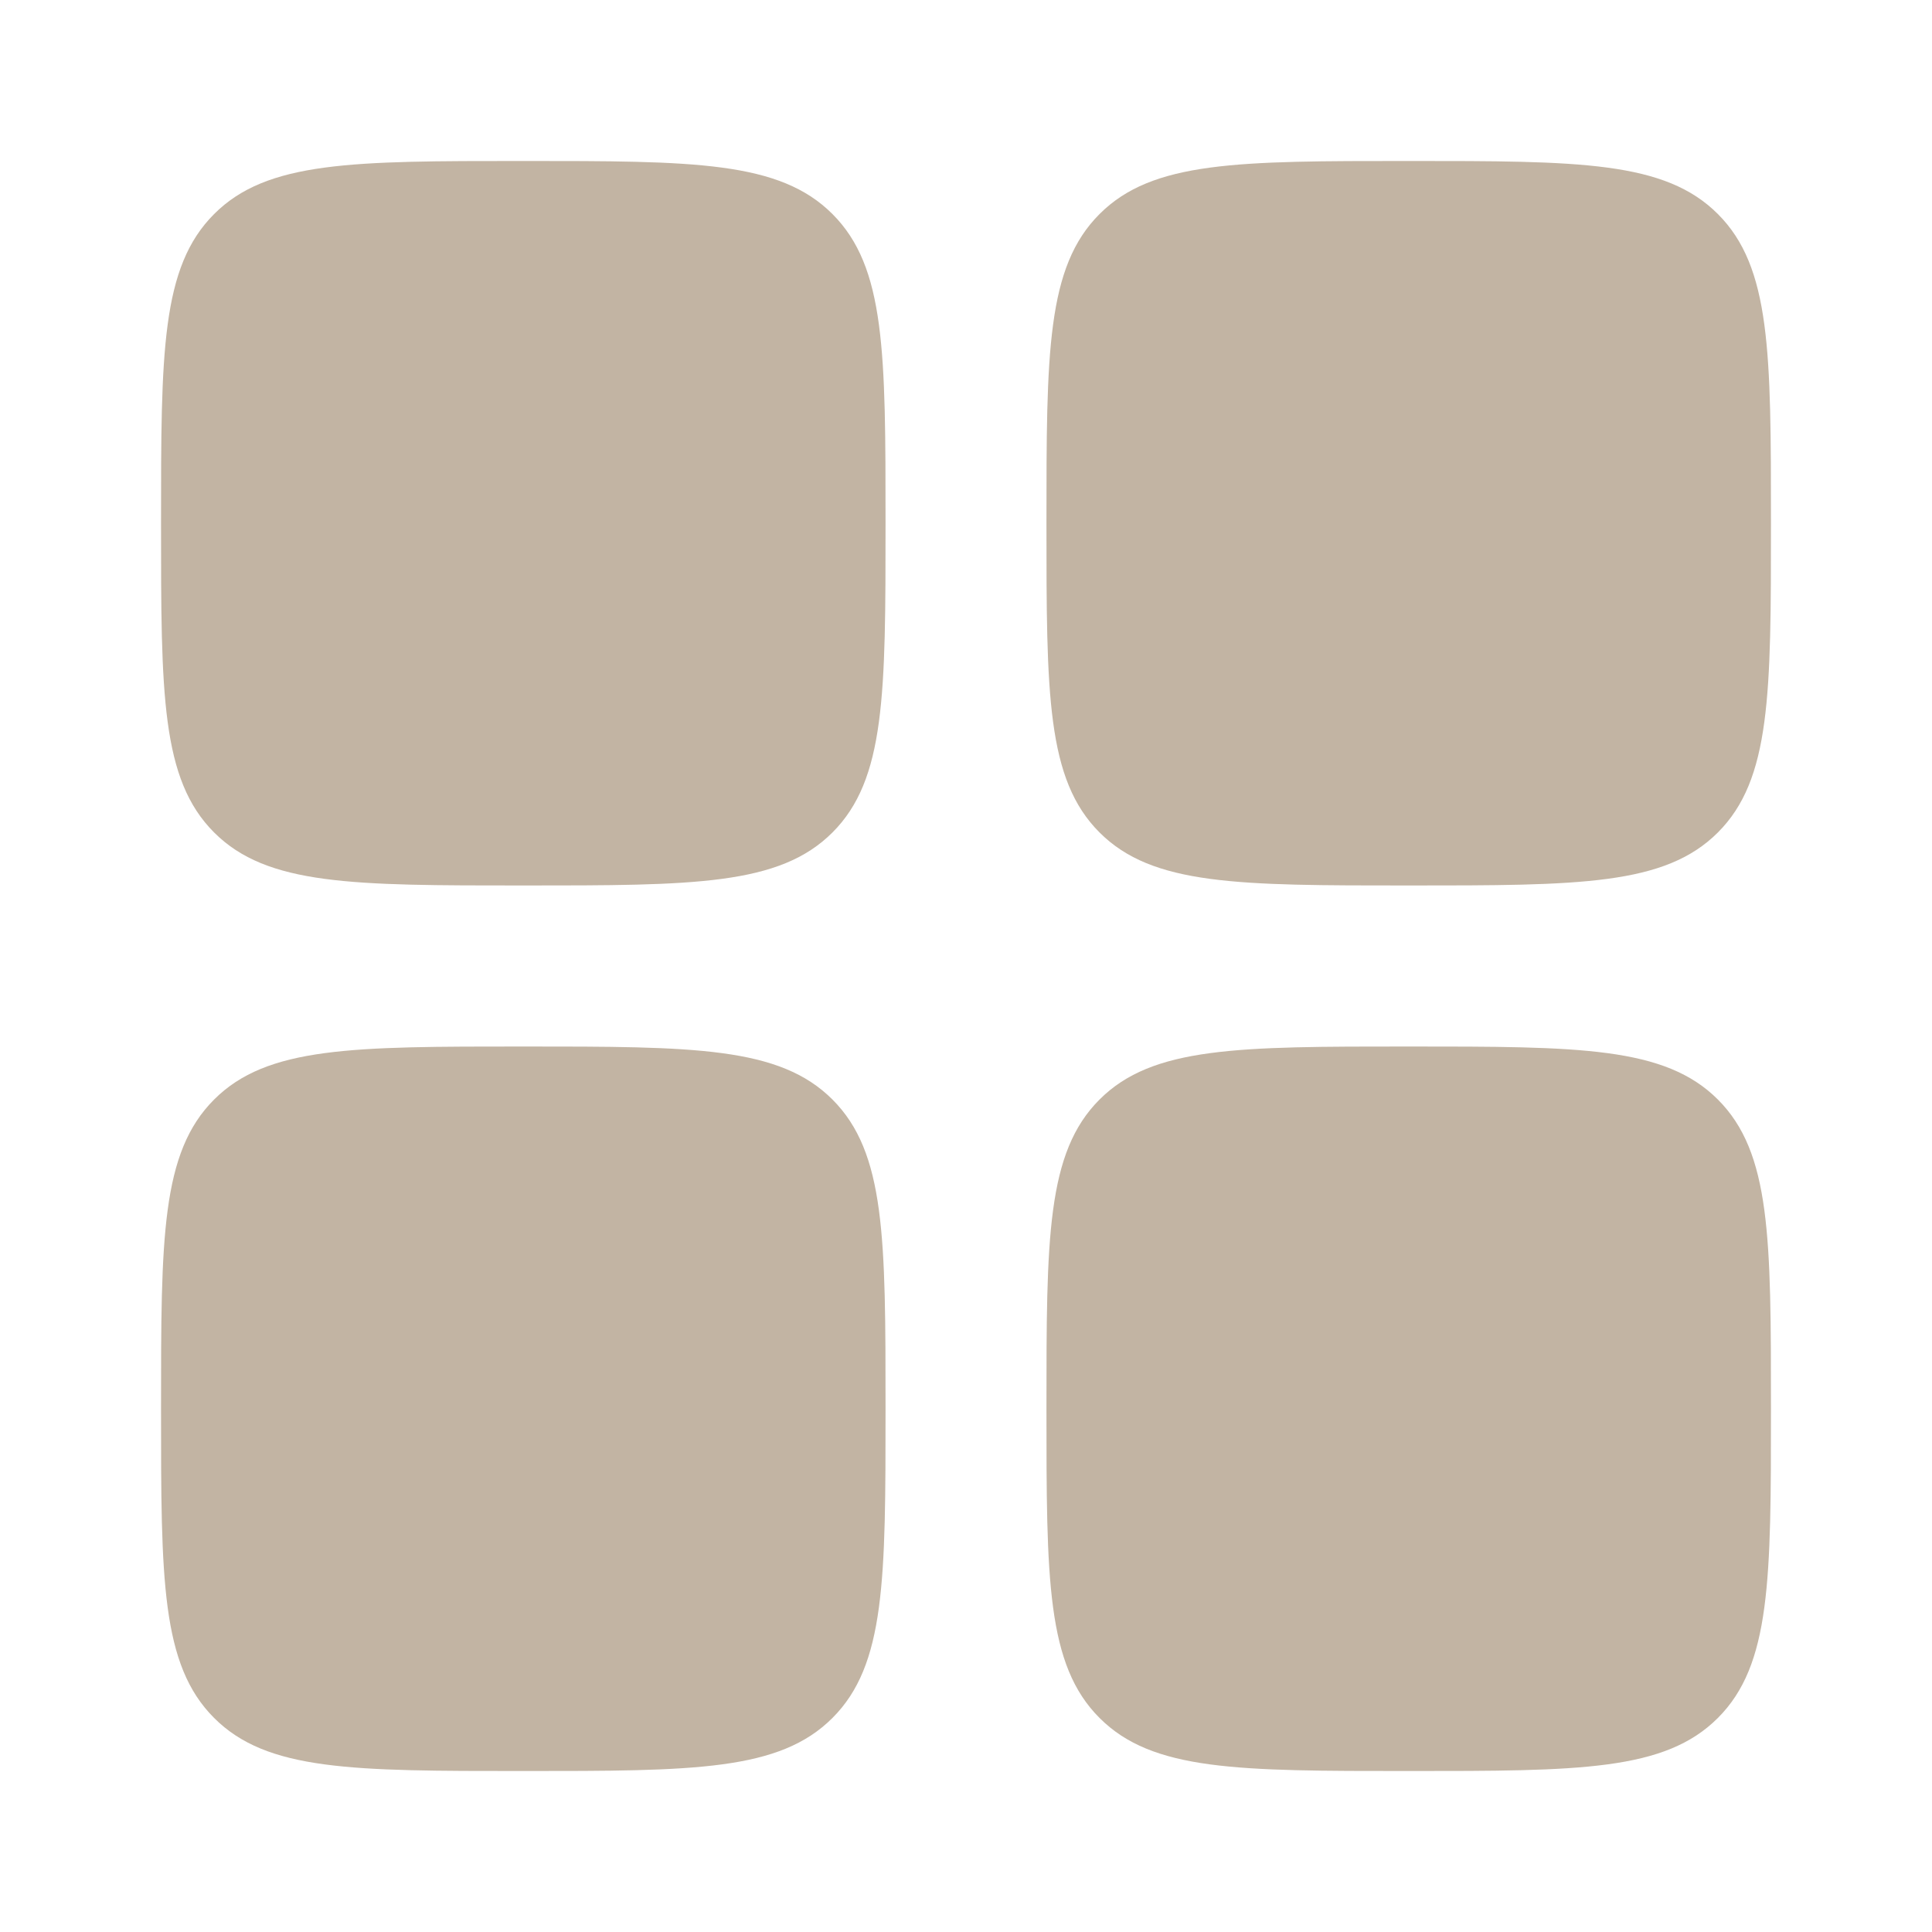 <svg width="34" height="34" viewBox="0 0 34 34" fill="none" xmlns="http://www.w3.org/2000/svg">
<path d="M2.834 9.208C2.834 6.203 2.834 4.701 3.768 3.767C4.701 2.833 6.204 2.833 9.209 2.833C12.214 2.833 13.717 2.833 14.65 3.767C15.584 4.701 15.584 6.203 15.584 9.208C15.584 12.213 15.584 13.716 14.65 14.65C13.717 15.583 12.214 15.583 9.209 15.583C6.204 15.583 4.701 15.583 3.768 14.65C2.834 13.716 2.834 12.213 2.834 9.208Z" fill="#C2B4A3"/>
<path d="M18.416 24.792C18.416 21.787 18.416 20.284 19.35 19.35C20.283 18.417 21.786 18.417 24.791 18.417C27.796 18.417 29.299 18.417 30.232 19.35C31.166 20.284 31.166 21.787 31.166 24.792C31.166 27.797 31.166 29.299 30.232 30.233C29.299 31.167 27.796 31.167 24.791 31.167C21.786 31.167 20.283 31.167 19.35 30.233C18.416 29.299 18.416 27.797 18.416 24.792Z" fill="#C2B4A3"/>
<path d="M2.834 24.792C2.834 21.787 2.834 20.284 3.768 19.35C4.701 18.417 6.204 18.417 9.209 18.417C12.214 18.417 13.717 18.417 14.65 19.35C15.584 20.284 15.584 21.787 15.584 24.792C15.584 27.797 15.584 29.299 14.65 30.233C13.717 31.167 12.214 31.167 9.209 31.167C6.204 31.167 4.701 31.167 3.768 30.233C2.834 29.299 2.834 27.797 2.834 24.792Z" fill="#C2B4A3"/>
<path d="M18.416 9.208C18.416 6.203 18.416 4.701 19.35 3.767C20.283 2.833 21.786 2.833 24.791 2.833C27.796 2.833 29.299 2.833 30.232 3.767C31.166 4.701 31.166 6.203 31.166 9.208C31.166 12.213 31.166 13.716 30.232 14.65C29.299 15.583 27.796 15.583 24.791 15.583C21.786 15.583 20.283 15.583 19.35 14.65C18.416 13.716 18.416 12.213 18.416 9.208Z" fill="#C2B4A3"/>
</svg>
